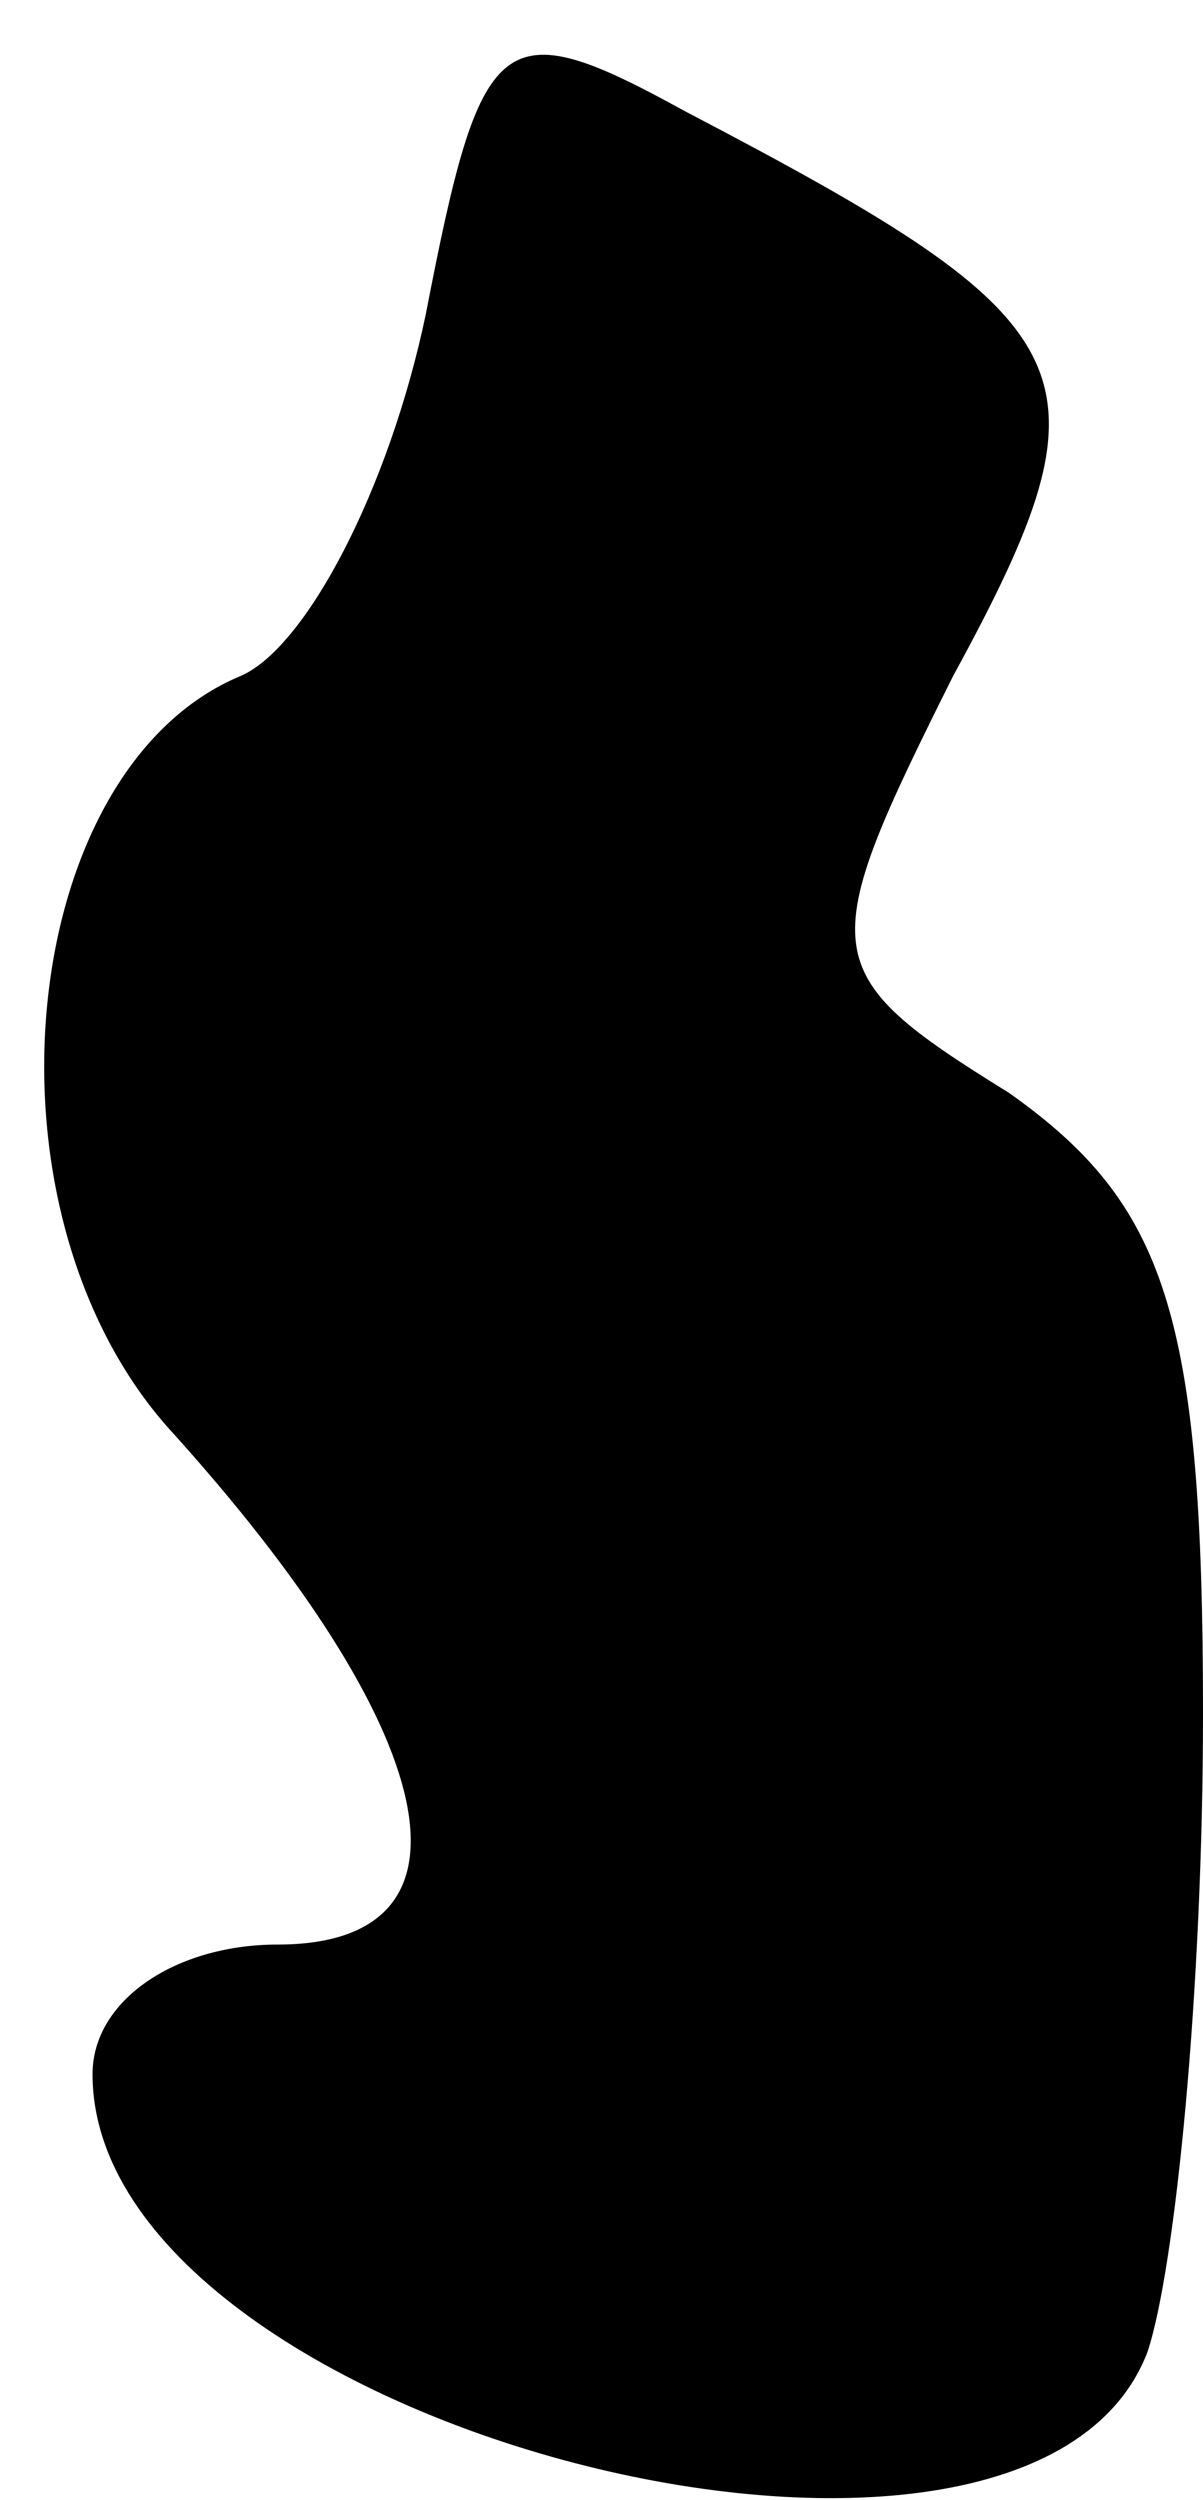 <?xml version="1.0" standalone="no"?>
<!DOCTYPE svg PUBLIC "-//W3C//DTD SVG 20010904//EN"
 "http://www.w3.org/TR/2001/REC-SVG-20010904/DTD/svg10.dtd">
<svg version="1.0" xmlns="http://www.w3.org/2000/svg"
 width="13pt" height="27pt" viewBox="0 0 13 27"
 preserveAspectRatio="xMidYMid meet">
<g transform="translate(0,27) scale(0.1,-0.1)"
fill="#000000" stroke="none">
<path fill="#000000" stroke="none" d="M46 236 c-4 -19 -13 -36 -20 -39 -24
-10 -29 -57 -8 -81 30 -33 35 -56 12 -56 -11 0 -20 -6 -20 -14 0 -38 101 -64
114 -30 3 9 6 39 6 69 0 43 -4 55 -21 67 -21 13 -21 15 -6 45 18 33 15 38 -29
61 -20 11 -22 9 -28 -22z"/>
</g>
</svg>
